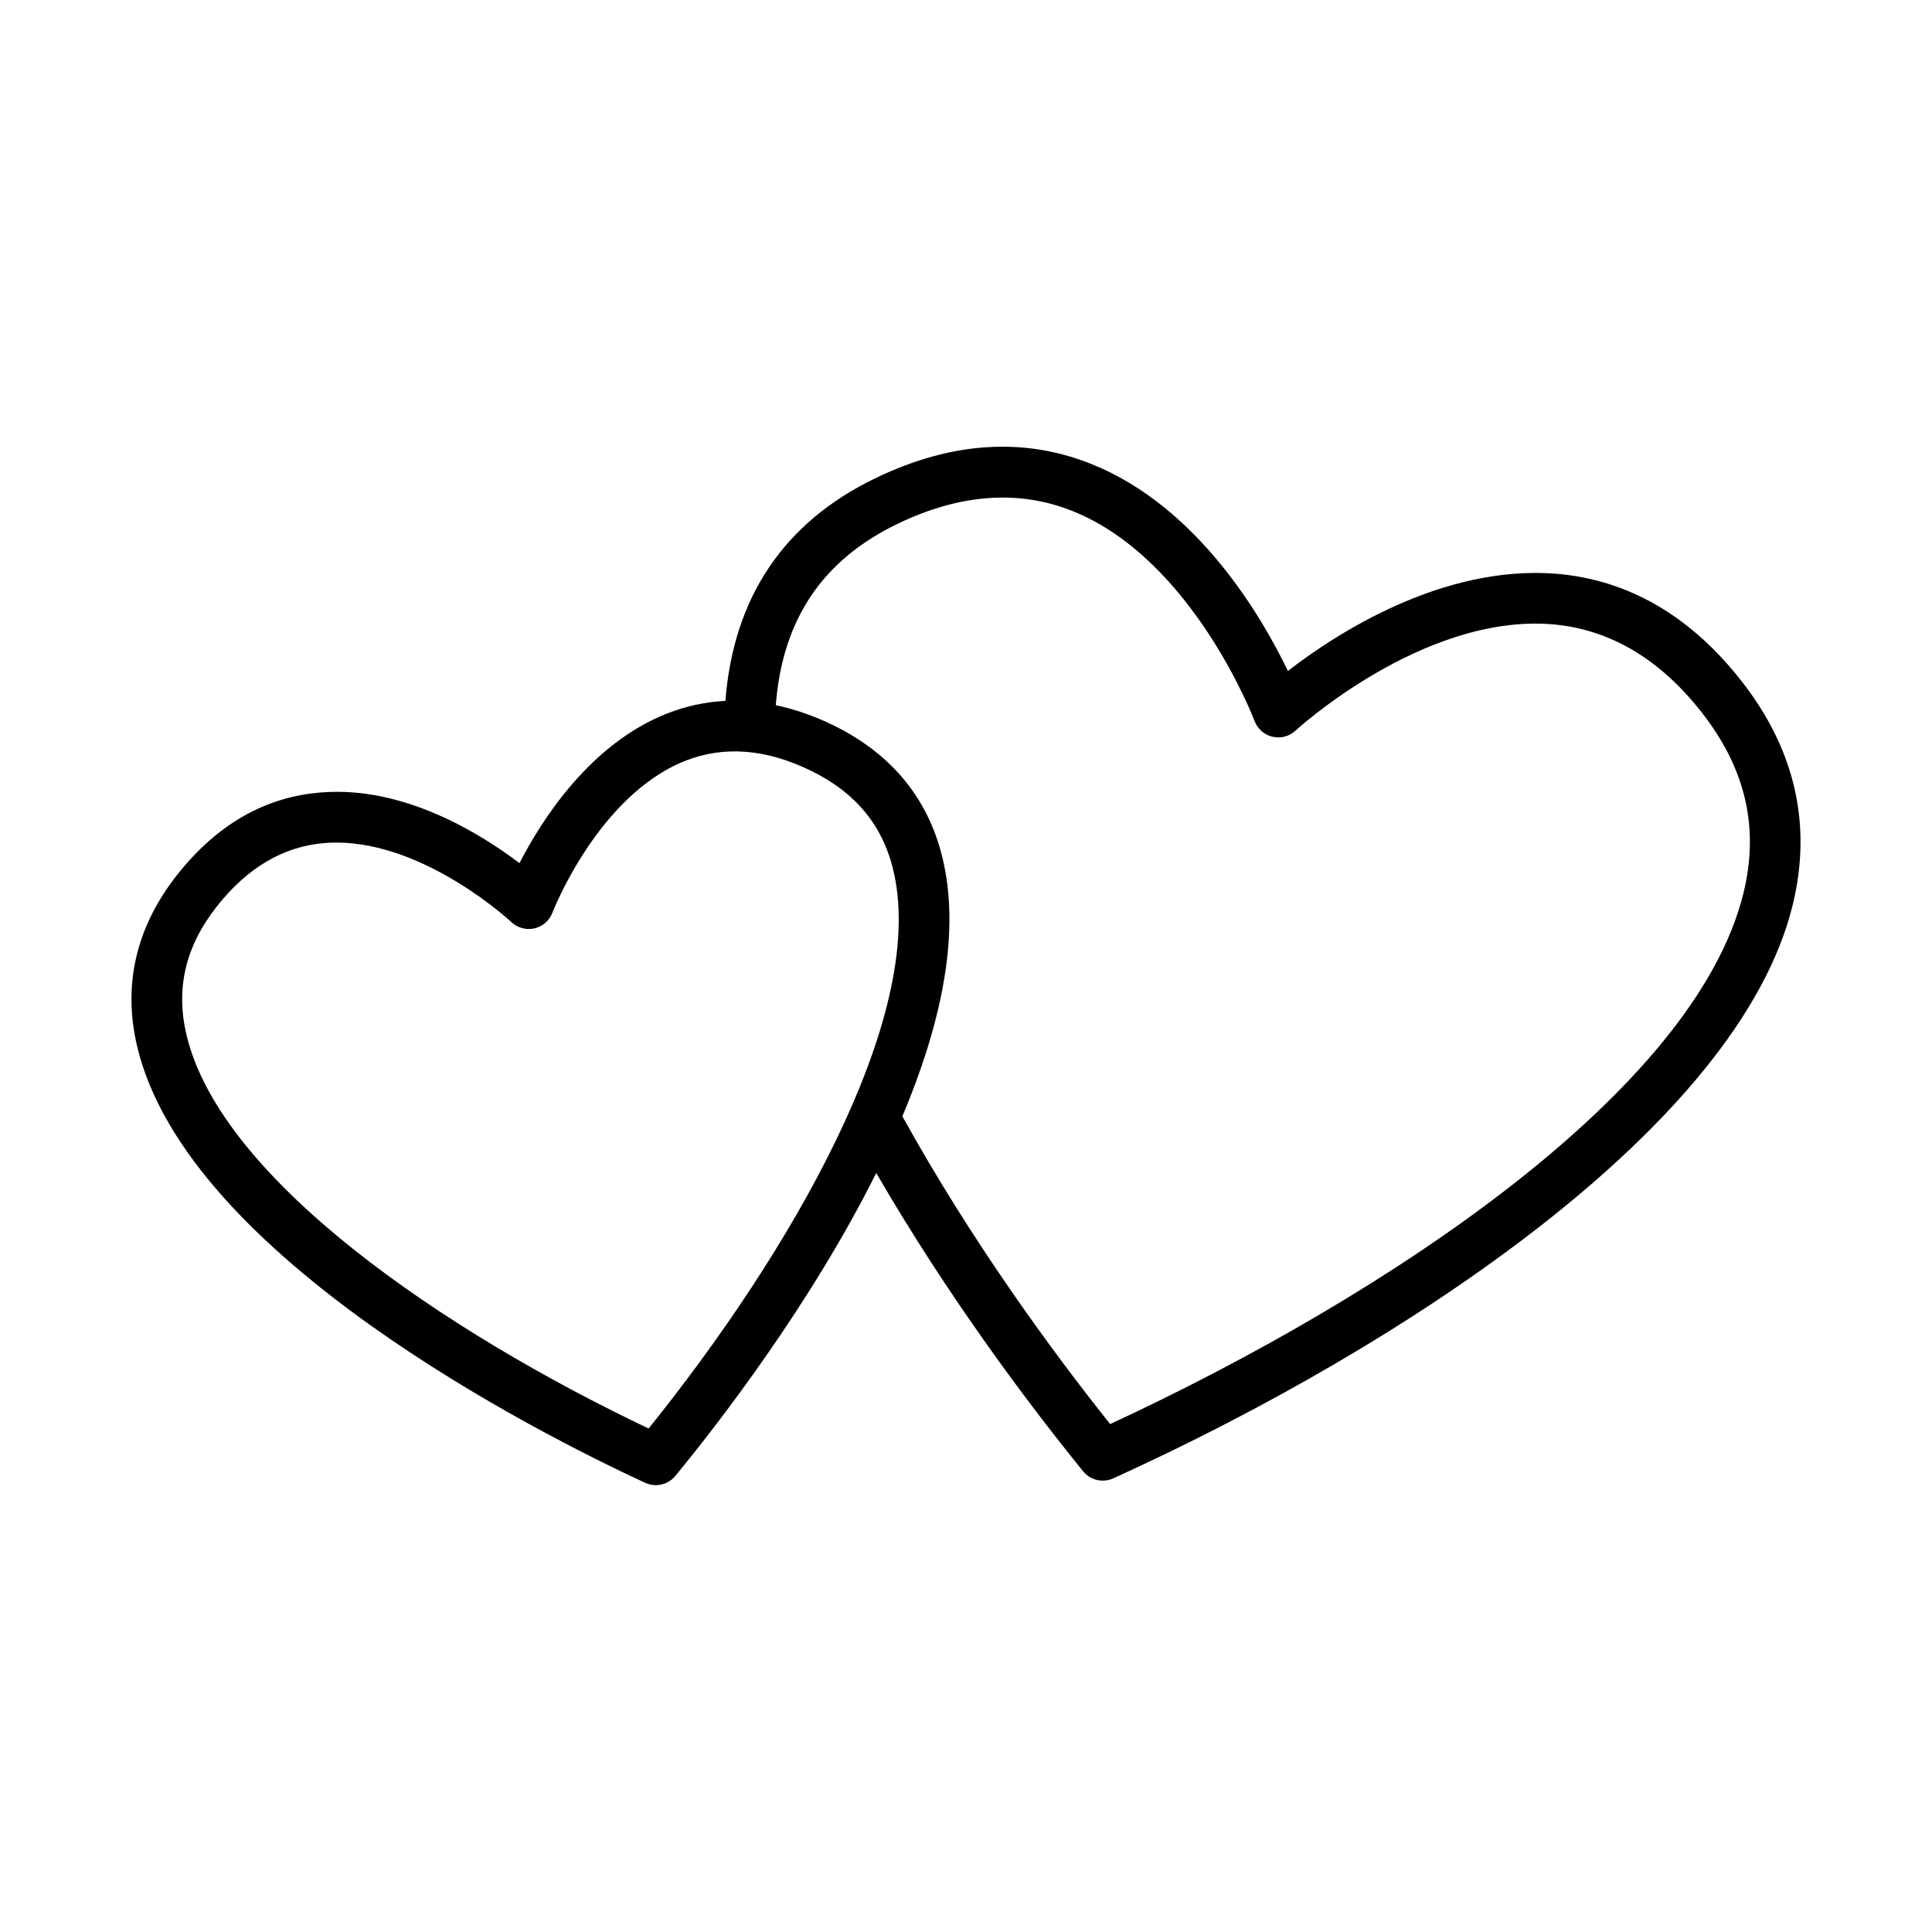 <svg xmlns="http://www.w3.org/2000/svg" viewBox="0 0 80 80">
<path d="M72.153 28.254c-2.129-2.744-4.733-4.257-7.742-4.499-4.706-.361-9.09 2.485-11.082 4.029-1.092-2.271-3.733-6.793-8.11-8.56-2.798-1.13-5.805-.942-8.937.561-3.827 1.836-5.909 4.951-6.245 9.236-.826.043-1.636.216-2.426.528-3.18 1.257-5.178 4.397-6.1 6.191-1.609-1.216-4.774-3.196-8.183-2.928-2.326.169-4.343 1.32-5.996 3.418-1.706 2.167-2.26 4.565-1.646 7.128 2.077 8.672 16.62 16.002 21.028 18.042.141.066.291.097.44.097.307 0 .606-.134.811-.383 1.724-2.096 5.58-7.055 8.318-12.543 2.947 5.084 6.223 9.461 8.565 12.351.204.252.506.388.815.388.146 0 .294-.031.433-.094 12.125-5.506 25.882-14.626 28.127-23.709C75.043 34.194 74.346 31.081 72.153 28.254zM26.858 59.152C18.411 55.134 9.16 48.858 7.727 42.871c-.463-1.934-.053-3.682 1.254-5.341 1.271-1.615 2.783-2.497 4.493-2.624.151-.011.302-.017.453-.017 3.707 0 7.211 3.259 7.248 3.294.255.24.613.337.954.259.342-.079.622-.322.746-.65.018-.048 1.885-4.859 5.507-6.29 1.597-.631 3.345-.493 5.194.411l0 0c1.897.927 3.025 2.323 3.448 4.267C38.332 42.194 32.723 51.865 26.858 59.152zM72.187 37.005c-2.022 8.181-14.729 16.637-26.218 21.963-2.453-3.077-5.752-7.593-8.604-12.744 1.528-3.625 2.397-7.334 1.71-10.49-.56-2.577-2.1-4.496-4.577-5.706-.802-.393-1.594-.661-2.374-.827.274-3.54 1.925-6.016 5.068-7.523 2.575-1.235 5.009-1.407 7.236-.51 4.966 1.999 7.494 8.617 7.519 8.684.122.328.401.573.742.654.341.081.699-.014.956-.253.052-.048 5.273-4.827 10.609-4.404 2.393.195 4.493 1.437 6.244 3.693C72.3 31.867 72.853 34.308 72.187 37.005z"/>
</svg>